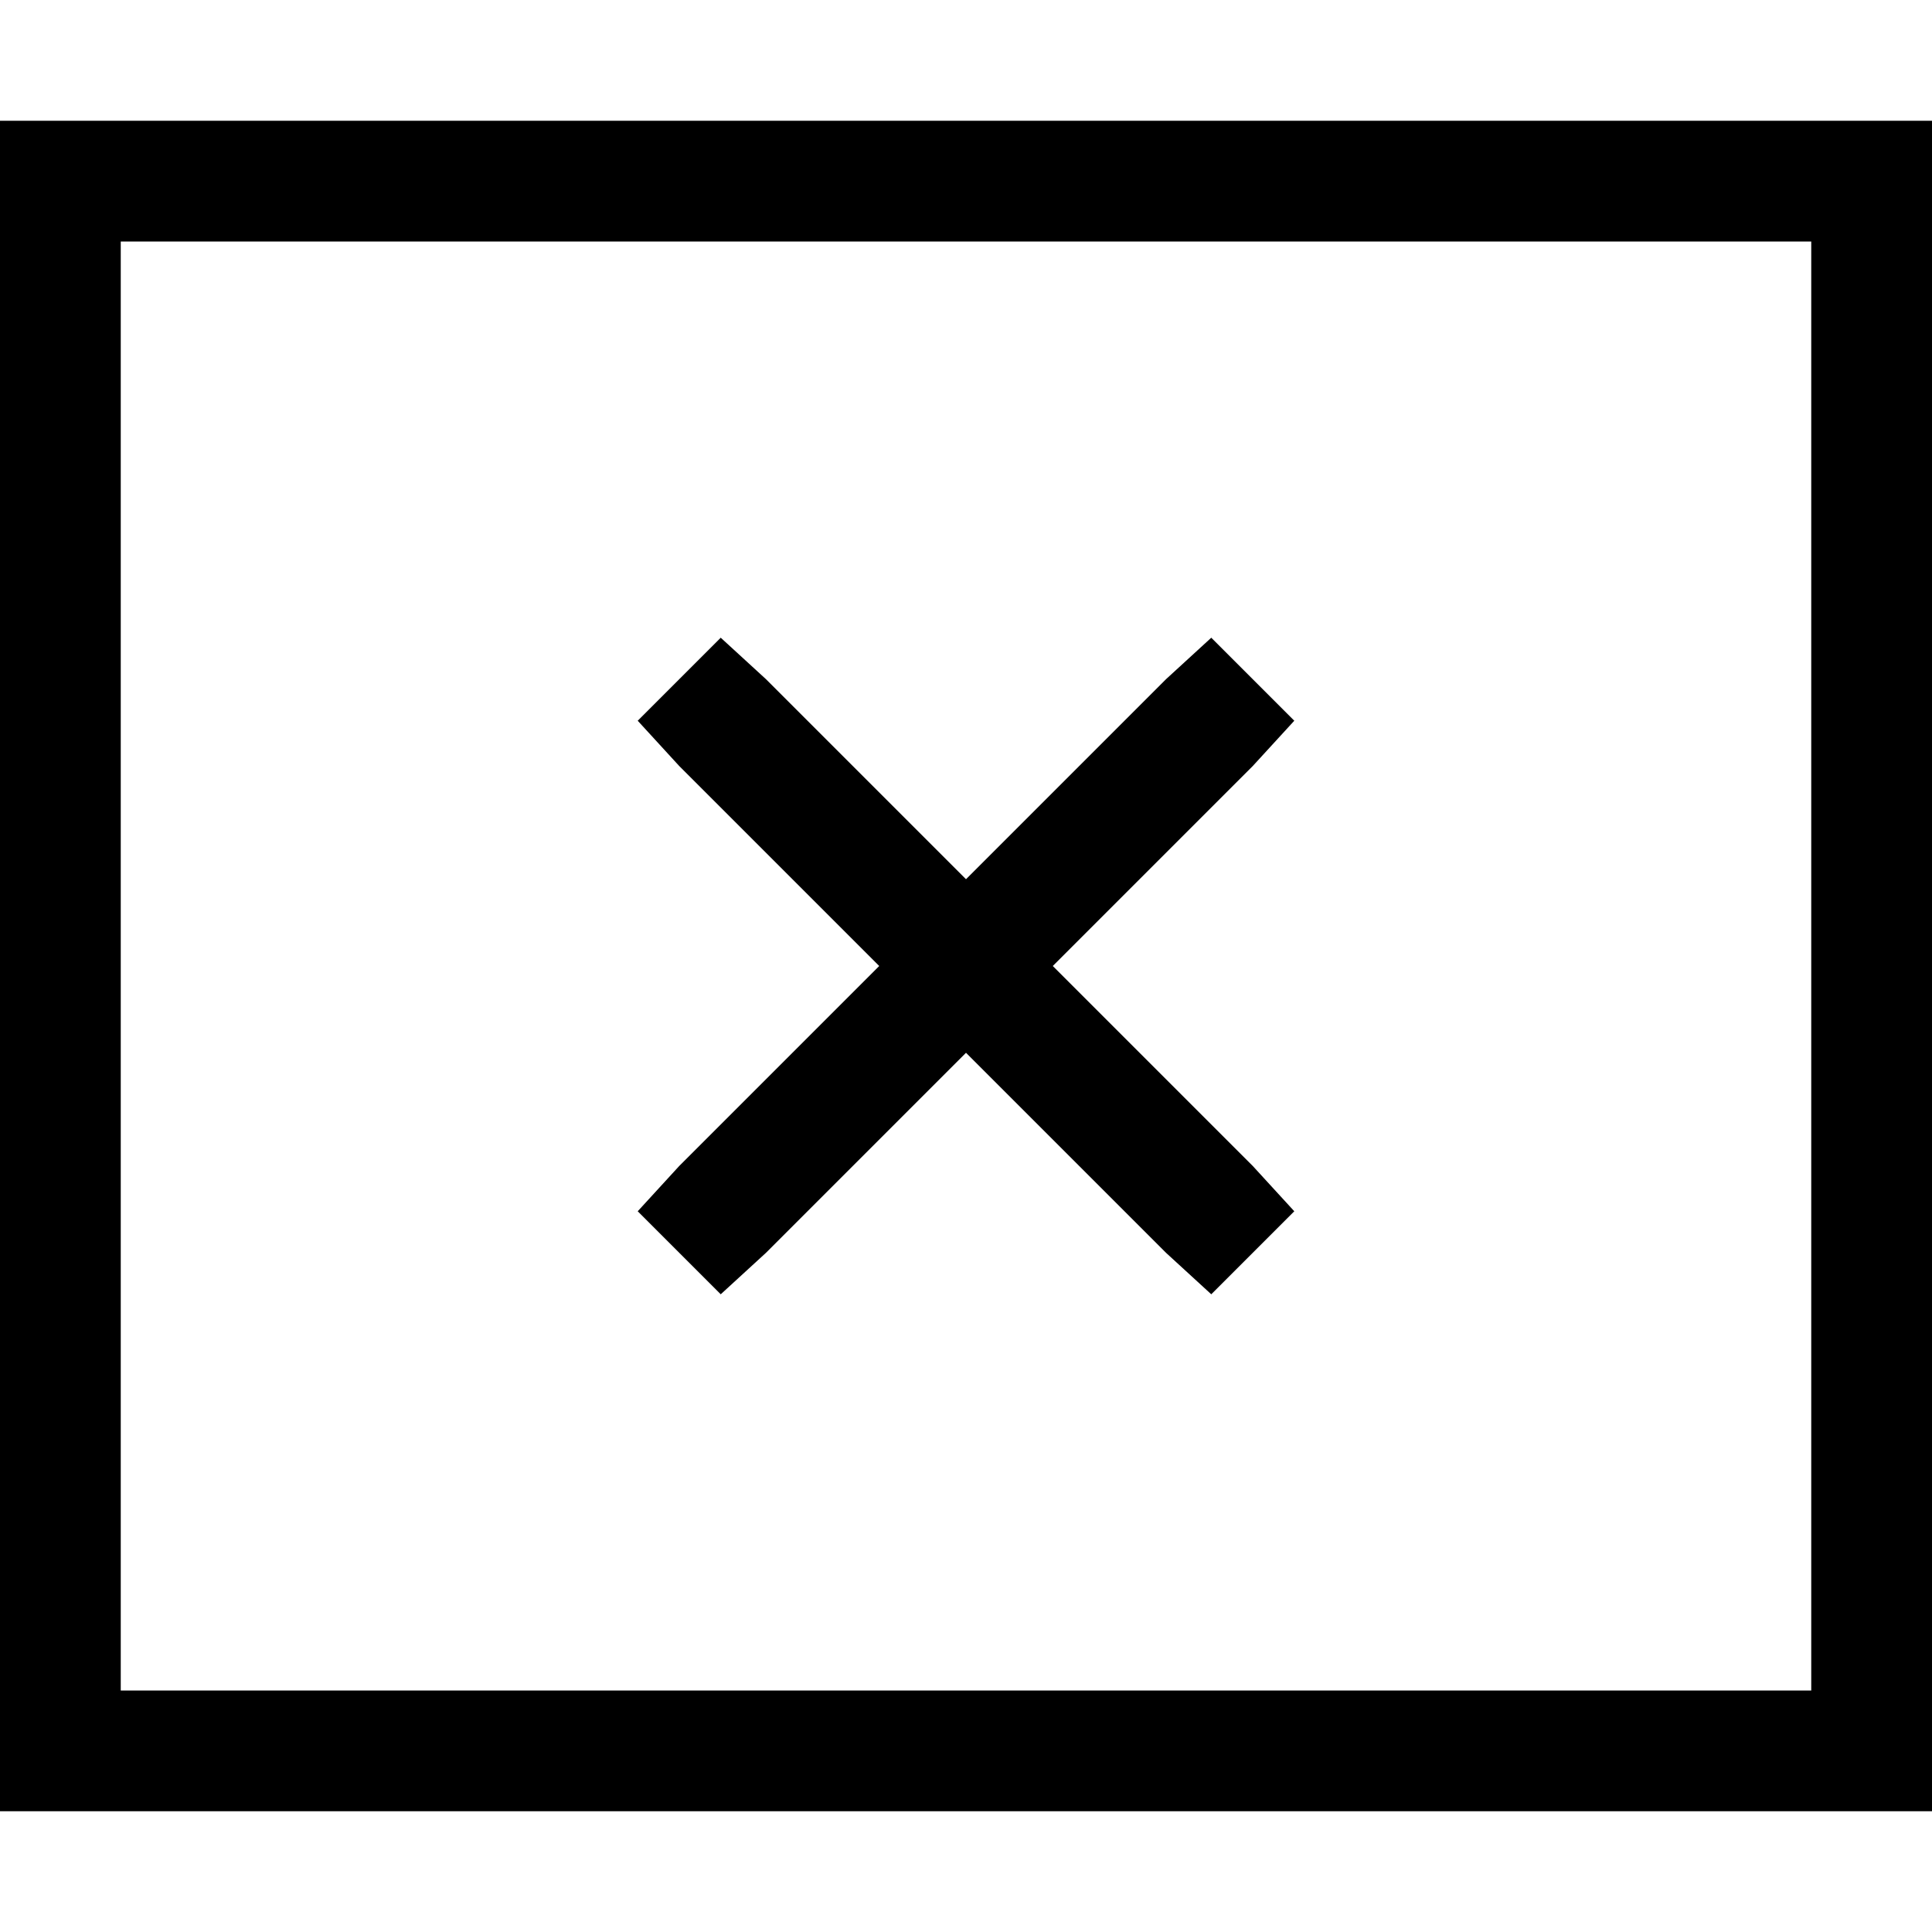 <svg xmlns="http://www.w3.org/2000/svg" viewBox="0 0 512 512">
  <path d="M 32 64 L 32 448 L 32 64 L 32 448 L 480 448 L 480 448 L 480 64 L 480 64 L 32 64 L 32 64 Z M 0 32 L 32 32 L 0 32 L 512 32 L 512 64 L 512 64 L 512 448 L 512 448 L 512 480 L 512 480 L 480 480 L 0 480 L 0 448 L 0 448 L 0 64 L 0 64 L 0 32 L 0 32 Z M 191 169 L 203 180 L 191 169 L 203 180 L 256 233 L 256 233 L 309 180 L 309 180 L 321 169 L 321 169 L 343 191 L 343 191 L 332 203 L 332 203 L 279 256 L 279 256 L 332 309 L 332 309 L 343 321 L 343 321 L 321 343 L 321 343 L 309 332 L 309 332 L 256 279 L 256 279 L 203 332 L 203 332 L 191 343 L 191 343 L 169 321 L 169 321 L 180 309 L 180 309 L 233 256 L 233 256 L 180 203 L 180 203 L 169 191 L 169 191 L 191 169 L 191 169 Z" />
</svg>